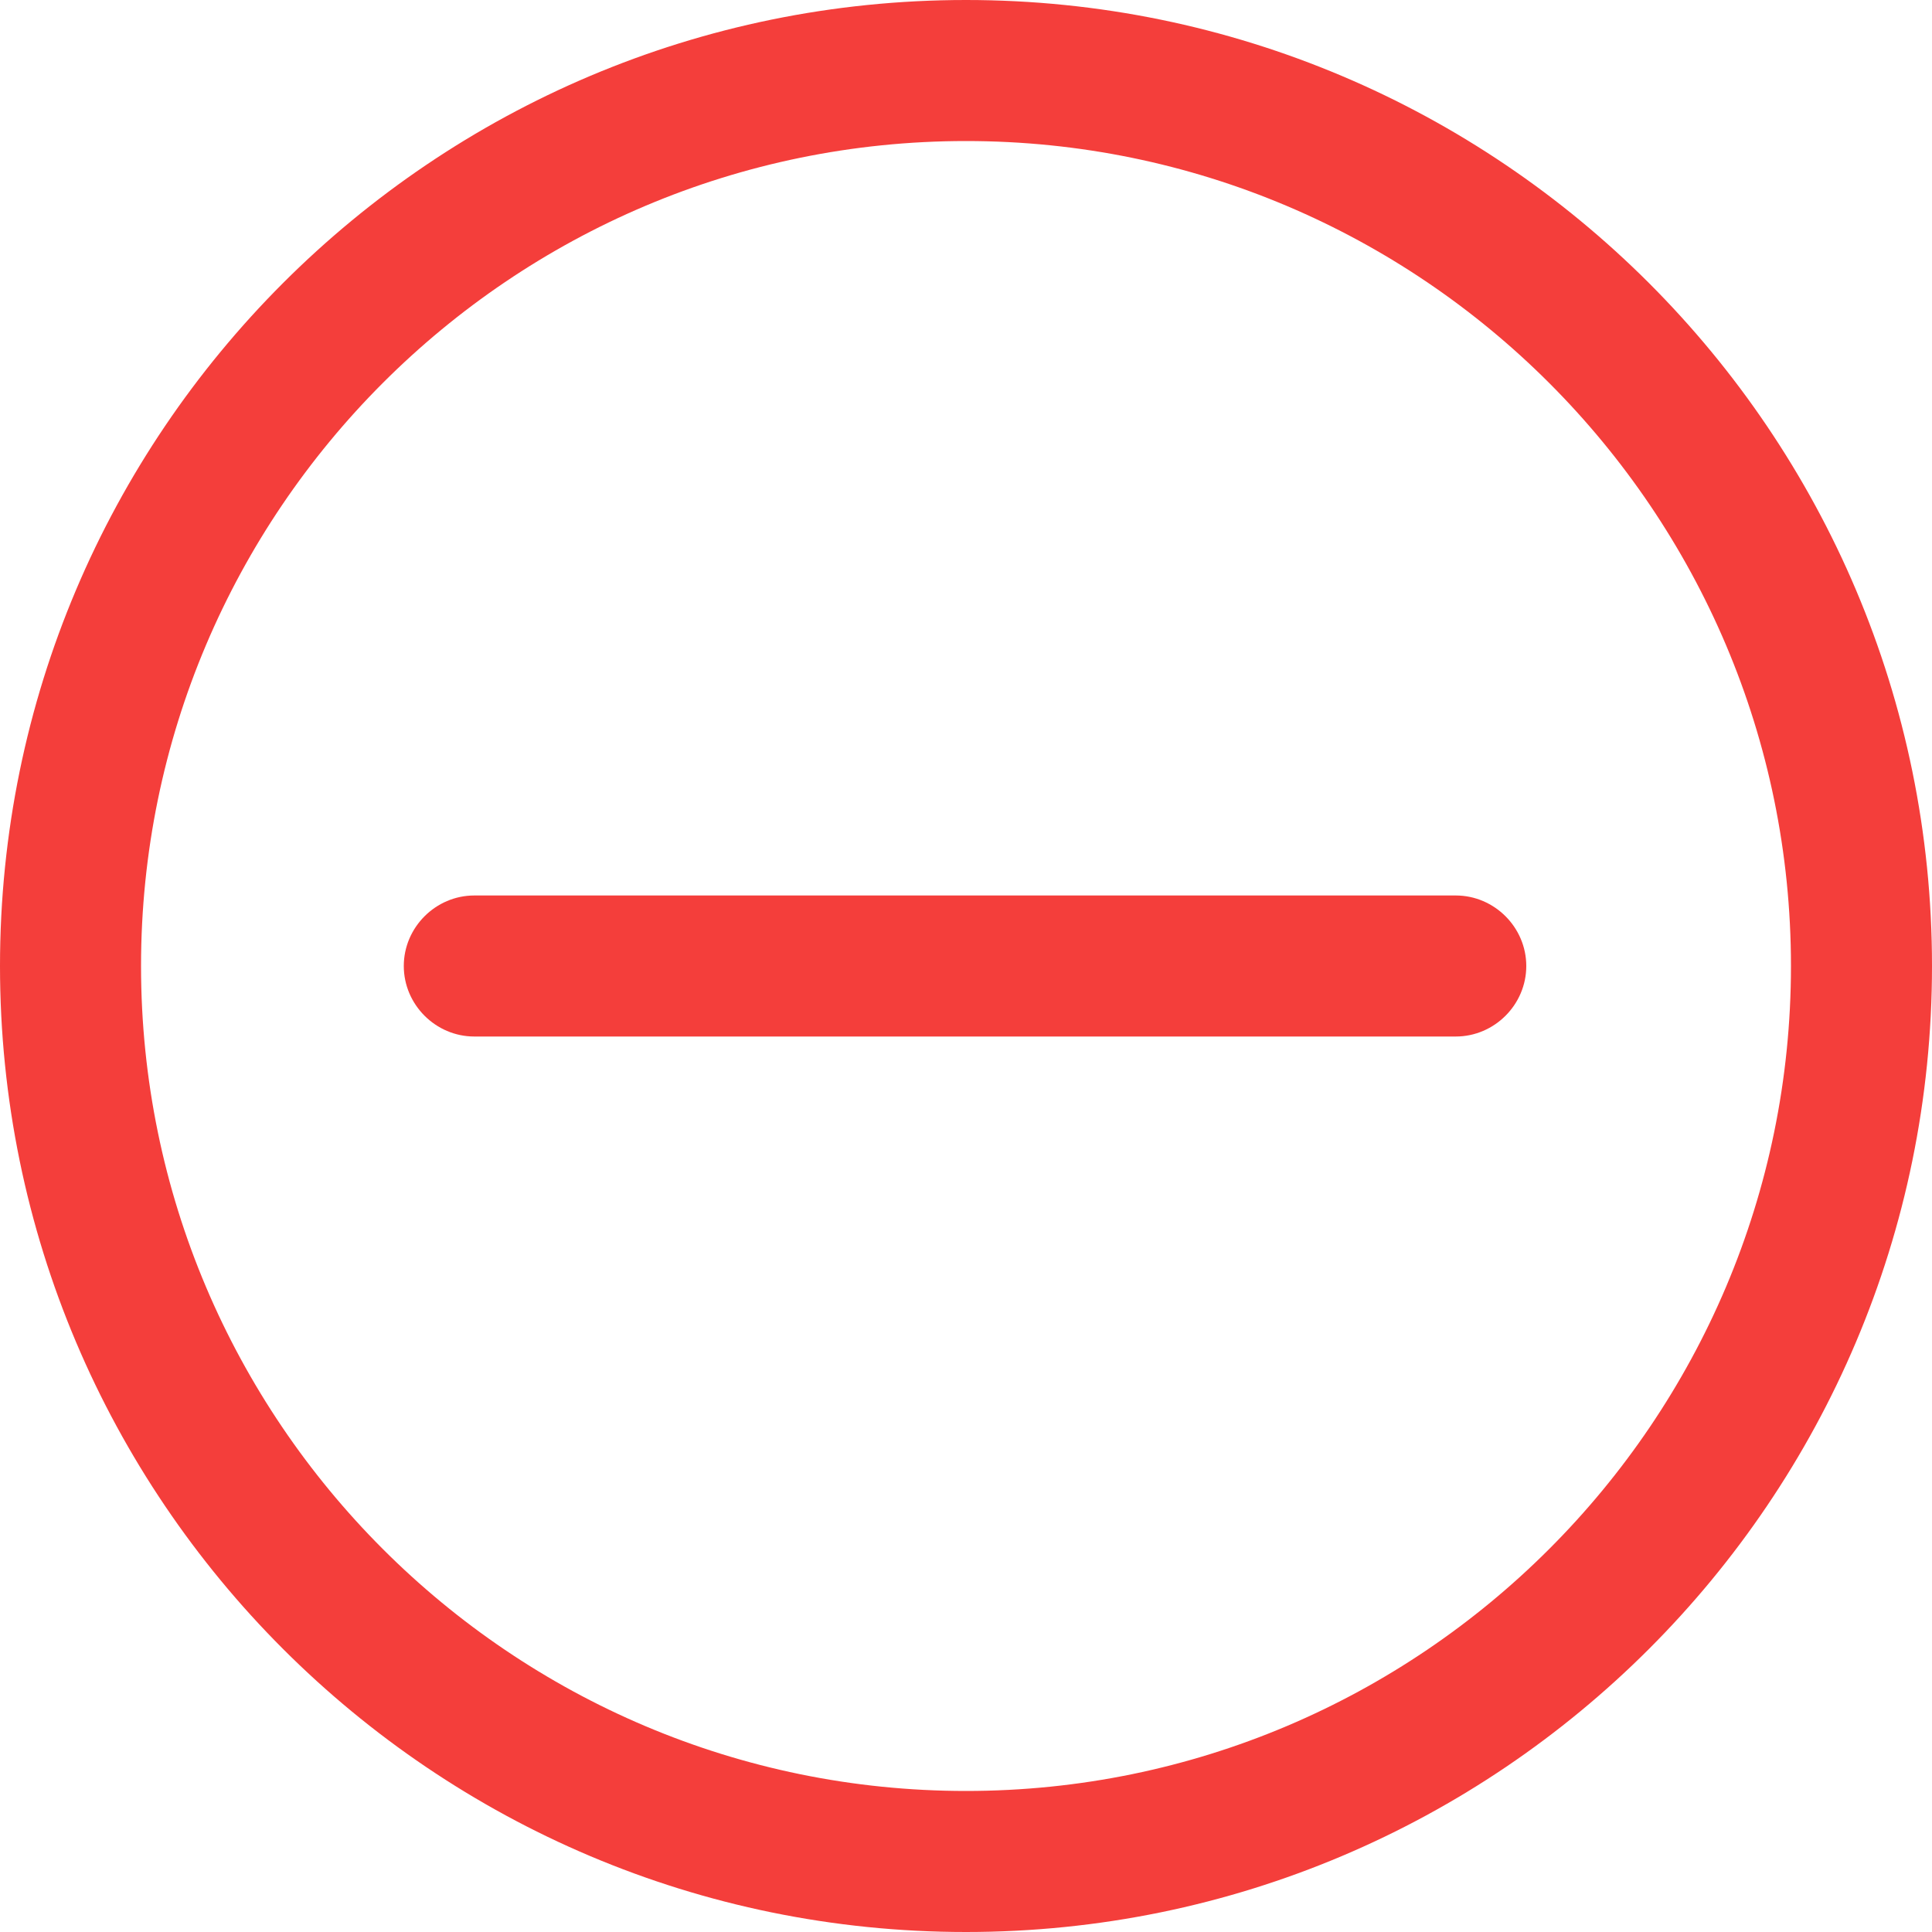 <?xml version="1.0" encoding="utf-8"?>
<!-- Generator: Adobe Illustrator 23.0.0, SVG Export Plug-In . SVG Version: 6.00 Build 0)  -->
<svg version="1.1" id="图层_1" xmlns="http://www.w3.org/2000/svg" xmlns:xlink="http://www.w3.org/1999/xlink" x="0px" y="0px"
	 viewBox="0 0 200 200" style="enable-background:new 0 0 200 200;" xml:space="preserve">
<style type="text/css">
	.st0{fill:#F43E3B;}
</style>
<g>
	<path class="st0" d="M100,0C44.8,0,0,44.8,0,100s44.8,100,100,100s100-44.8,100-100S155.2,0,100,0z M100,185.4
		c-47.1,0-85.4-38.3-85.4-85.4S52.9,14.6,100,14.6s85.4,38.3,85.4,85.4S147.1,185.4,100,185.4z"/>
	<path class="st0" d="M49.1,92.7c-4,0-7.3,3.3-7.3,7.3l0,0c0,4,3.3,7.3,7.3,7.3h101.6c4,0,7.3-3.3,7.3-7.3l0,0c0-4-3.3-7.3-7.3-7.3
		H49.1z"/>
</g>
</svg>
